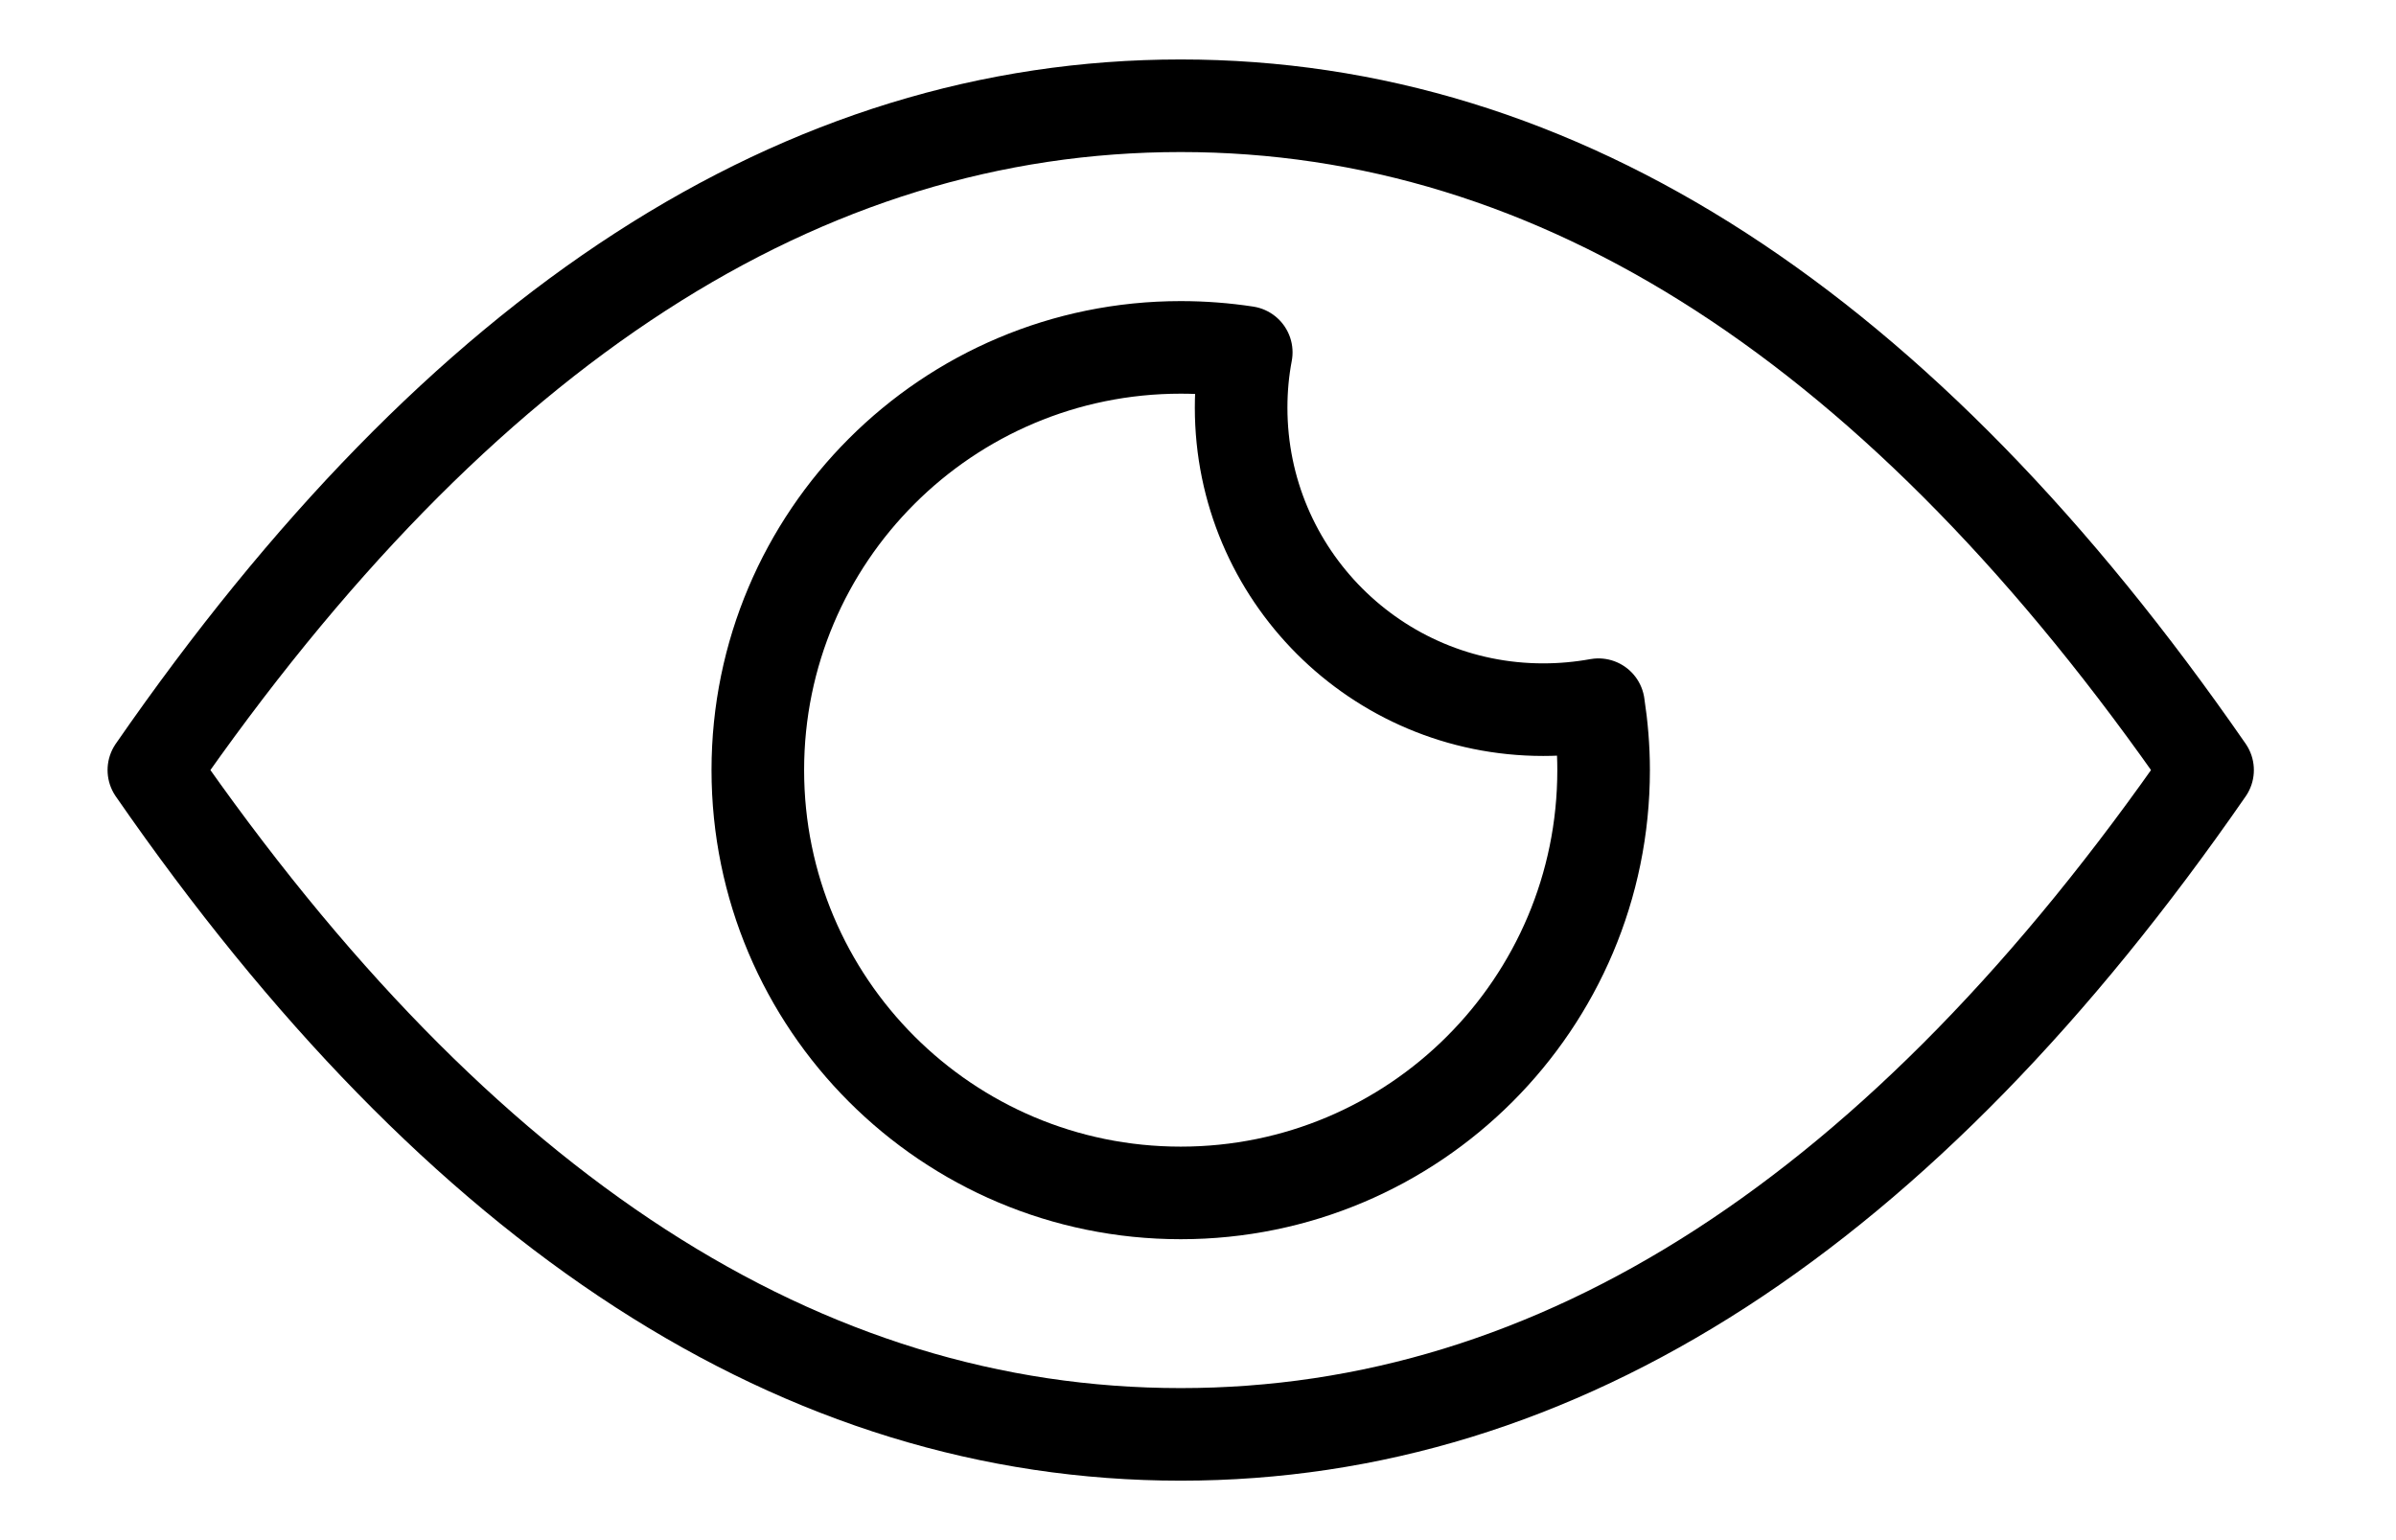 <svg width="14" height="9" viewBox="0 0 14 9" fill="none" xmlns="http://www.w3.org/2000/svg">
<g id="&#240;&#159;&#166;&#134; icon &#34;eye&#34;">
<g id="Group">
<path id="Vector" fill-rule="evenodd" clip-rule="evenodd" d="M6.899 8.382C9.108 8.382 11.108 7.088 12.899 4.5C11.108 1.912 9.108 0.618 6.899 0.618C4.69 0.618 2.69 1.912 0.899 4.5C2.69 7.088 4.69 8.382 6.899 8.382Z" stroke="black" stroke-width="0.541" stroke-linecap="round" stroke-linejoin="round"/>
<path id="Vector_2" fill-rule="evenodd" clip-rule="evenodd" d="M6.899 2.03C7.029 2.03 7.157 2.04 7.282 2.059C7.262 2.164 7.252 2.272 7.252 2.382C7.252 3.357 8.042 4.147 9.017 4.147C9.127 4.147 9.235 4.137 9.34 4.118C9.359 4.242 9.37 4.37 9.37 4.5C9.37 5.865 8.263 6.971 6.899 6.971C5.535 6.971 4.428 5.865 4.428 4.5C4.428 3.136 5.535 2.03 6.899 2.03Z" stroke="black" stroke-width="0.541" stroke-linecap="round" stroke-linejoin="round"/>
</g>
</g>
</svg>
